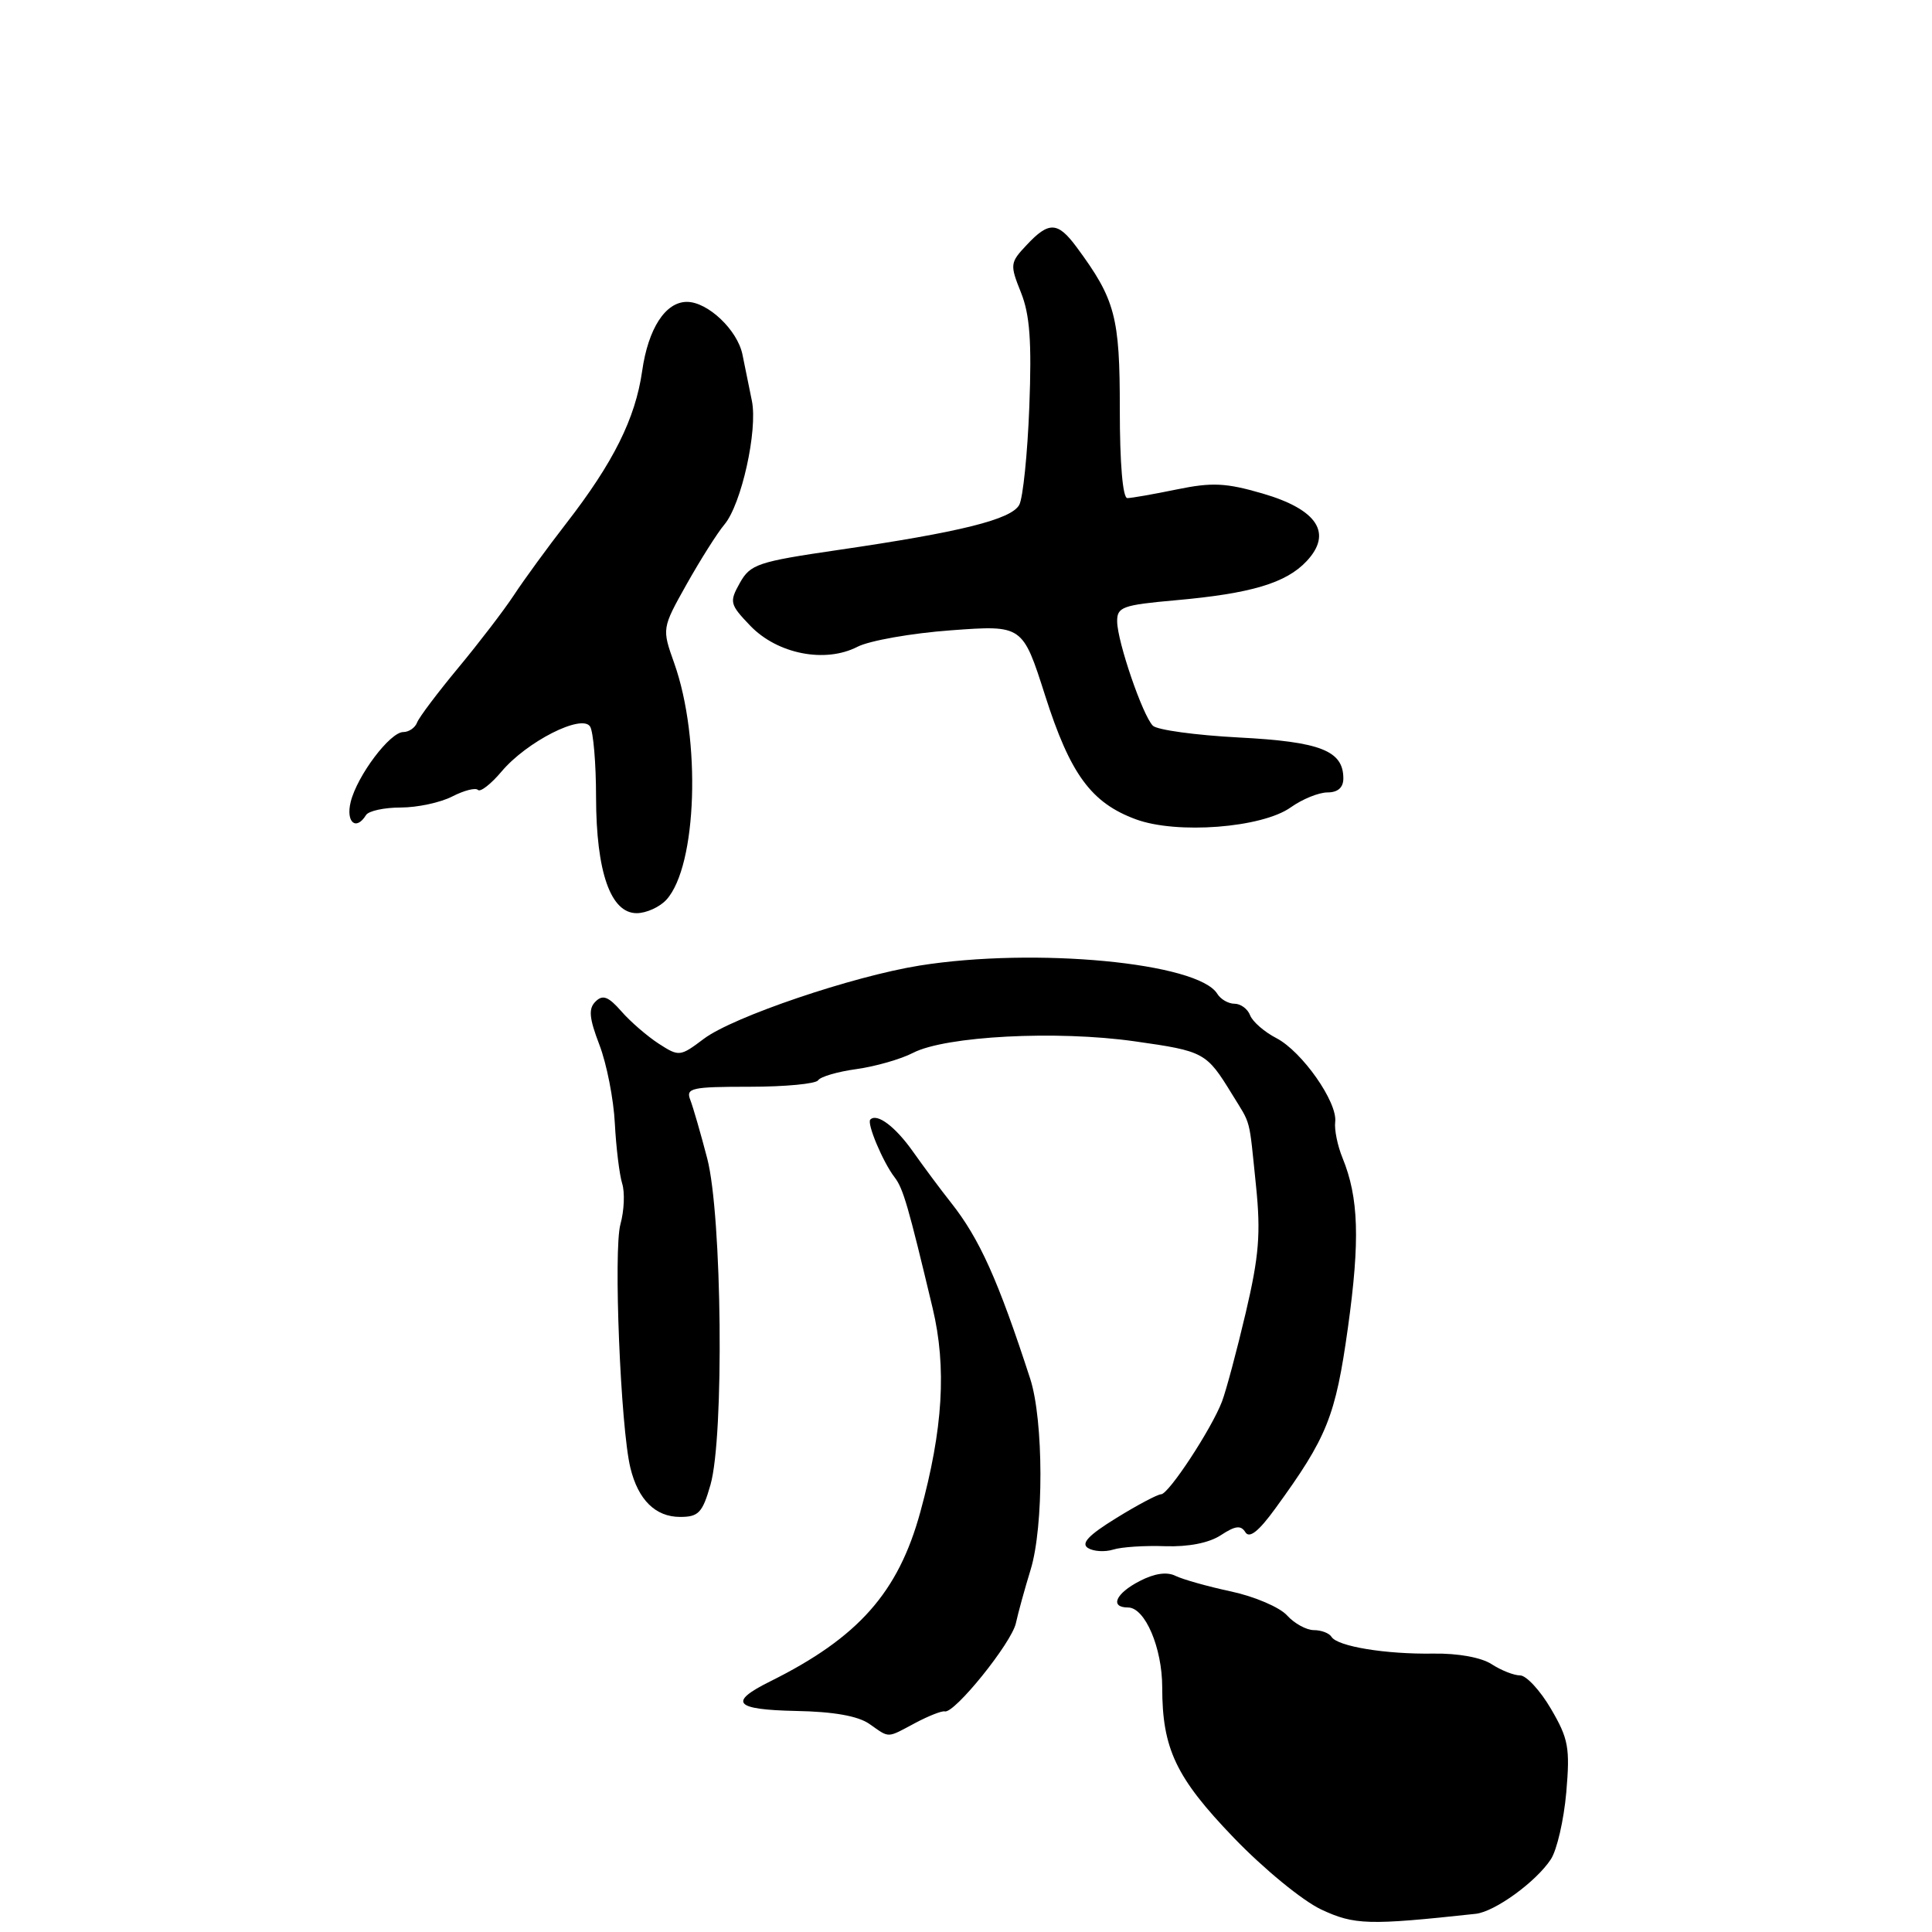 <?xml version="1.0" encoding="UTF-8" standalone="no"?>
<!DOCTYPE svg PUBLIC "-//W3C//DTD SVG 1.1//EN" "http://www.w3.org/Graphics/SVG/1.1/DTD/svg11.dtd" >
<svg xmlns="http://www.w3.org/2000/svg" xmlns:xlink="http://www.w3.org/1999/xlink" version="1.1" viewBox="0 0 256 256">
 <g >
 <path fill="currentColor"
d=" M 195.54 253.59 C 198.08 253.31 203.54 249.35 205.50 246.36 C 206.30 245.14 207.22 241.15 207.54 237.50 C 208.05 231.58 207.83 230.39 205.51 226.43 C 204.09 224.00 202.24 222.00 201.42 222.00 C 200.60 222.00 198.91 221.33 197.66 220.52 C 196.31 219.63 193.21 219.06 189.95 219.11 C 183.60 219.21 177.22 218.16 176.43 216.89 C 176.13 216.40 175.08 216.00 174.10 216.00 C 173.11 216.00 171.51 215.12 170.54 214.05 C 169.57 212.97 166.24 211.55 163.14 210.88 C 160.04 210.22 156.72 209.28 155.76 208.81 C 154.62 208.24 152.97 208.48 151.01 209.50 C 147.82 211.14 147.01 213.00 149.47 213.00 C 151.72 213.00 154.00 218.34 154.00 223.58 C 154.00 231.72 155.82 235.55 163.48 243.51 C 167.45 247.64 172.58 251.84 175.05 253.01 C 179.47 255.08 181.32 255.13 195.54 253.59 Z  M 121.30 228.29 C 123.06 227.36 124.81 226.67 125.18 226.77 C 126.45 227.11 134.04 217.70 134.61 215.08 C 134.92 213.66 135.80 210.47 136.56 208.00 C 138.32 202.29 138.29 188.20 136.51 182.70 C 132.25 169.60 129.80 164.14 126.00 159.34 C 124.62 157.60 122.38 154.58 121.00 152.63 C 118.65 149.29 116.21 147.45 115.32 148.35 C 114.83 148.84 116.99 153.99 118.54 156.00 C 119.68 157.48 120.34 159.77 123.58 173.34 C 125.45 181.19 124.96 189.36 121.95 200.34 C 119.03 211.02 113.73 216.99 102.06 222.79 C 96.46 225.57 97.31 226.54 105.47 226.71 C 110.45 226.80 113.70 227.38 115.20 228.43 C 117.93 230.34 117.44 230.35 121.30 228.29 Z  M 154.39 204.88 C 157.48 204.98 160.20 204.45 161.77 203.42 C 163.69 202.16 164.42 202.07 165.02 203.03 C 165.55 203.89 166.79 202.91 168.98 199.89 C 175.86 190.44 176.96 187.71 178.61 175.90 C 180.22 164.31 180.04 158.69 177.89 153.43 C 177.23 151.82 176.79 149.67 176.92 148.67 C 177.25 146.05 172.53 139.33 169.13 137.56 C 167.54 136.74 165.98 135.38 165.65 134.54 C 165.33 133.69 164.40 133.00 163.58 133.00 C 162.77 133.00 161.74 132.41 161.30 131.69 C 158.78 127.55 137.17 125.50 121.86 127.94 C 112.95 129.37 97.15 134.73 93.27 137.64 C 90.11 140.02 89.98 140.03 87.28 138.29 C 85.76 137.30 83.53 135.38 82.33 134.00 C 80.62 132.05 79.87 131.76 78.92 132.70 C 77.95 133.65 78.06 134.88 79.43 138.46 C 80.39 140.97 81.31 145.65 81.47 148.87 C 81.64 152.08 82.08 155.66 82.44 156.82 C 82.81 157.98 82.71 160.41 82.21 162.22 C 81.27 165.62 82.23 189.18 83.53 194.50 C 84.56 198.74 86.85 201.00 90.12 201.00 C 92.56 201.00 93.08 200.45 94.14 196.75 C 95.97 190.38 95.68 161.05 93.71 153.50 C 92.85 150.20 91.84 146.71 91.47 145.75 C 90.85 144.17 91.60 144.00 99.33 144.00 C 104.04 144.00 108.12 143.61 108.41 143.14 C 108.71 142.67 110.99 142.00 113.49 141.66 C 115.99 141.31 119.36 140.35 120.98 139.51 C 125.29 137.28 140.02 136.51 150.35 137.98 C 159.59 139.29 159.85 139.44 163.26 145.00 C 165.82 149.18 165.47 147.83 166.43 157.15 C 167.07 163.42 166.83 166.43 165.07 173.93 C 163.89 178.96 162.47 184.26 161.92 185.71 C 160.54 189.33 154.85 198.00 153.85 198.00 C 153.40 198.00 150.73 199.41 147.93 201.14 C 144.24 203.41 143.20 204.51 144.16 205.12 C 144.90 205.58 146.40 205.67 147.50 205.33 C 148.60 204.98 151.70 204.78 154.39 204.88 Z  M 88.31 119.21 C 92.37 114.73 92.92 97.96 89.34 87.88 C 87.70 83.27 87.70 83.27 91.00 77.38 C 92.82 74.15 95.06 70.60 95.99 69.50 C 98.24 66.83 100.42 57.02 99.63 53.12 C 99.28 51.40 98.72 48.64 98.38 46.98 C 97.72 43.73 93.79 40.00 91.02 40.00 C 88.18 40.00 85.89 43.52 85.09 49.16 C 84.19 55.45 81.28 61.29 75.03 69.35 C 72.54 72.56 69.42 76.84 68.10 78.85 C 66.78 80.86 63.46 85.19 60.73 88.48 C 58.00 91.77 55.54 95.03 55.27 95.73 C 55.01 96.43 54.18 97.00 53.44 97.00 C 51.68 97.00 47.34 102.76 46.47 106.25 C 45.80 108.95 47.18 110.14 48.50 108.00 C 48.84 107.45 50.91 107.00 53.11 107.00 C 55.30 107.00 58.37 106.34 59.92 105.54 C 61.48 104.74 63.01 104.34 63.33 104.67 C 63.65 104.99 65.06 103.89 66.46 102.23 C 69.79 98.27 77.10 94.56 78.19 96.27 C 78.62 96.95 78.98 101.16 78.98 105.63 C 79.00 115.55 80.91 121.00 84.36 121.00 C 85.64 121.00 87.42 120.19 88.31 119.21 Z  M 171.03 106.98 C 172.56 105.89 174.75 105.00 175.90 105.00 C 177.27 105.00 178.00 104.36 178.00 103.15 C 178.00 99.47 174.98 98.28 164.14 97.72 C 158.44 97.42 153.32 96.72 152.76 96.16 C 151.41 94.81 148.07 85.07 148.03 82.37 C 148.00 80.43 148.71 80.17 155.75 79.54 C 165.75 78.65 170.40 77.27 173.13 74.36 C 176.61 70.65 174.57 67.51 167.29 65.39 C 162.44 63.98 160.60 63.89 155.94 64.85 C 152.88 65.48 149.93 66.00 149.38 66.00 C 148.77 66.00 148.38 61.43 148.38 54.25 C 148.39 41.96 147.78 39.68 142.66 32.75 C 140.16 29.37 138.99 29.31 136.05 32.45 C 133.83 34.80 133.80 35.05 135.28 38.75 C 136.46 41.69 136.72 45.25 136.39 53.90 C 136.15 60.13 135.55 65.97 135.06 66.89 C 134.02 68.83 127.27 70.51 111.02 72.88 C 100.42 74.43 99.43 74.76 98.04 77.23 C 96.62 79.77 96.69 80.07 99.42 82.92 C 103.01 86.66 109.34 87.91 113.62 85.70 C 115.20 84.89 120.78 83.90 126.00 83.52 C 135.50 82.82 135.50 82.82 138.48 92.15 C 141.81 102.59 144.59 106.38 150.50 108.56 C 155.93 110.57 167.21 109.70 171.03 106.98 Z "/>
</g>
</svg>